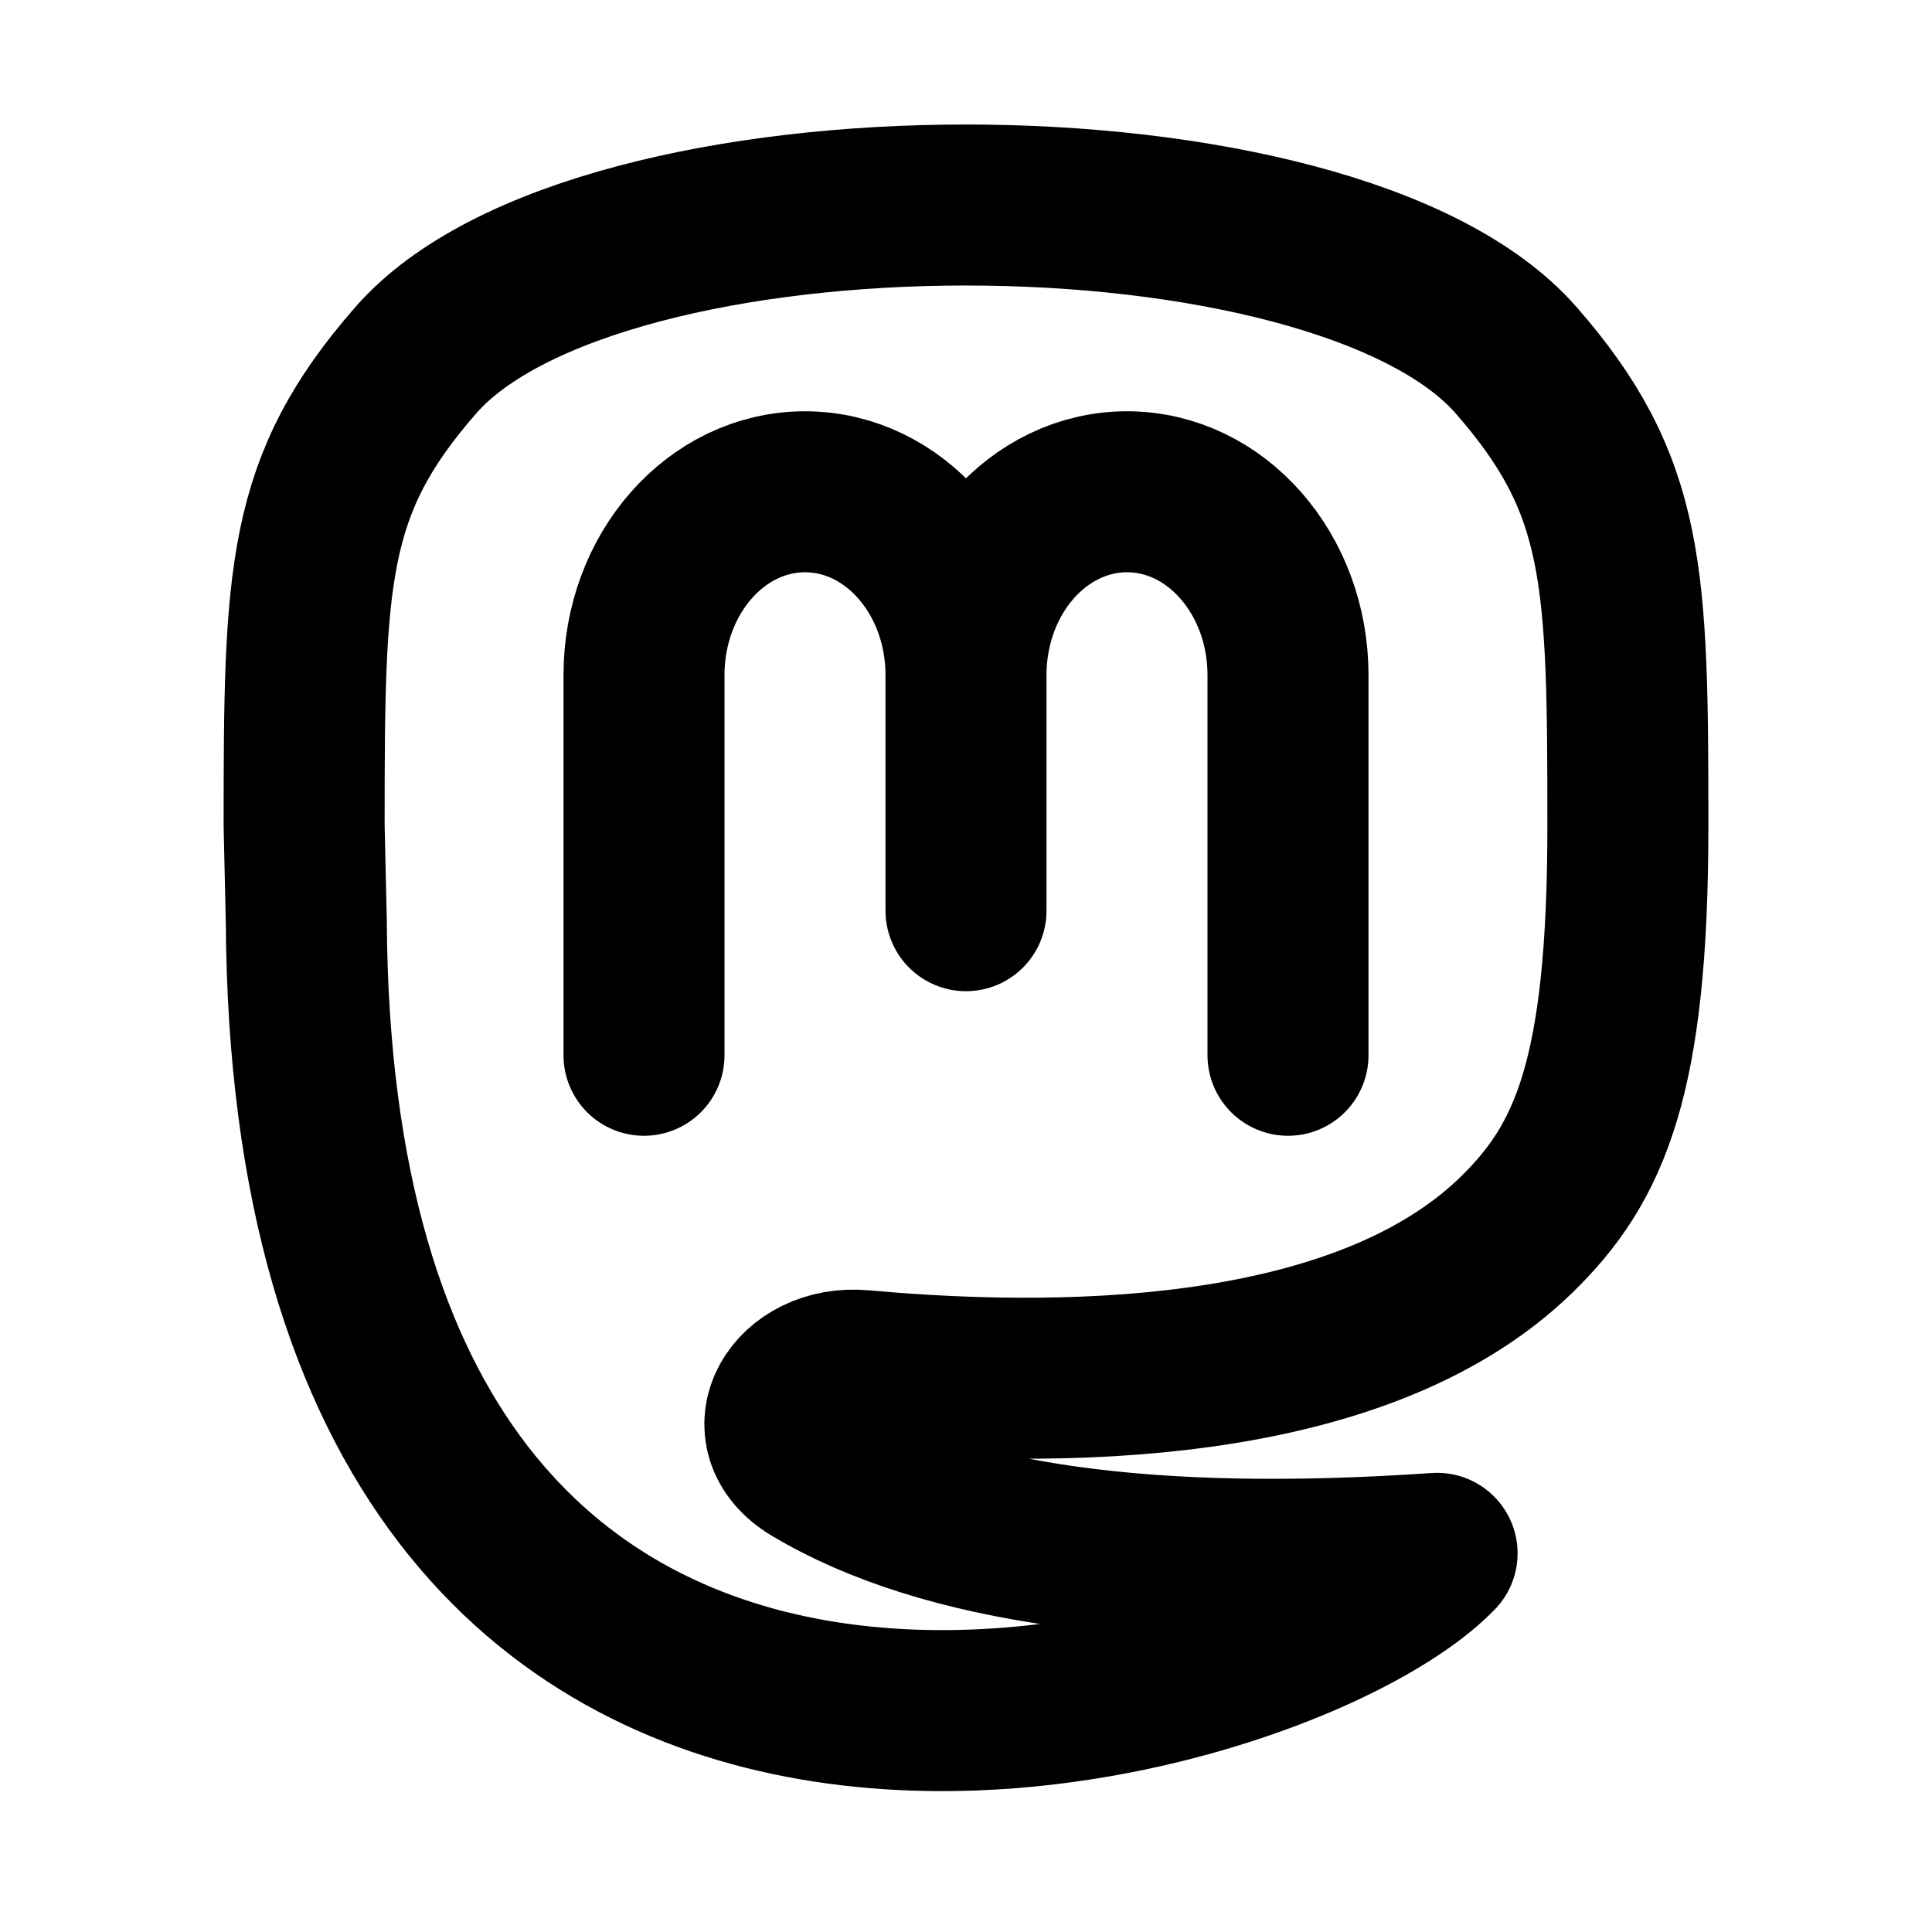 <svg xmlns="http://www.w3.org/2000/svg" viewBox="0 0 24 24" fill="none">
  <path
    d="M12 11.313V8.387M12 8.387C12 7.129 11.105 6.109 10 6.109C8.895 6.109 8 7.129 8 8.387V13.109M12 8.387C12 7.129 12.895 6.109 14 6.109C15.105 6.109 16 7.129 16 8.387V13.109M18.833 15.344C19.753 14.45 20.222 13.383 20.222 10.263C20.222 7.143 20.198 6.034 18.833 4.474C16.585 1.905 7.415 1.904 5.167 4.473C3.801 6.033 3.778 7.142 3.778 10.262L3.805 11.448C3.877 24.699 15.853 21.365 17.852 19.296C14.295 19.541 11.711 19.182 10.1 18.219C9.376 17.786 9.869 16.949 10.709 17.025C13.565 17.284 17.013 17.111 18.833 15.344Z"
    stroke-linejoin="round"
    stroke-linecap="round"
    stroke="currentColor"
    stroke-width="2"
  />
</svg>
